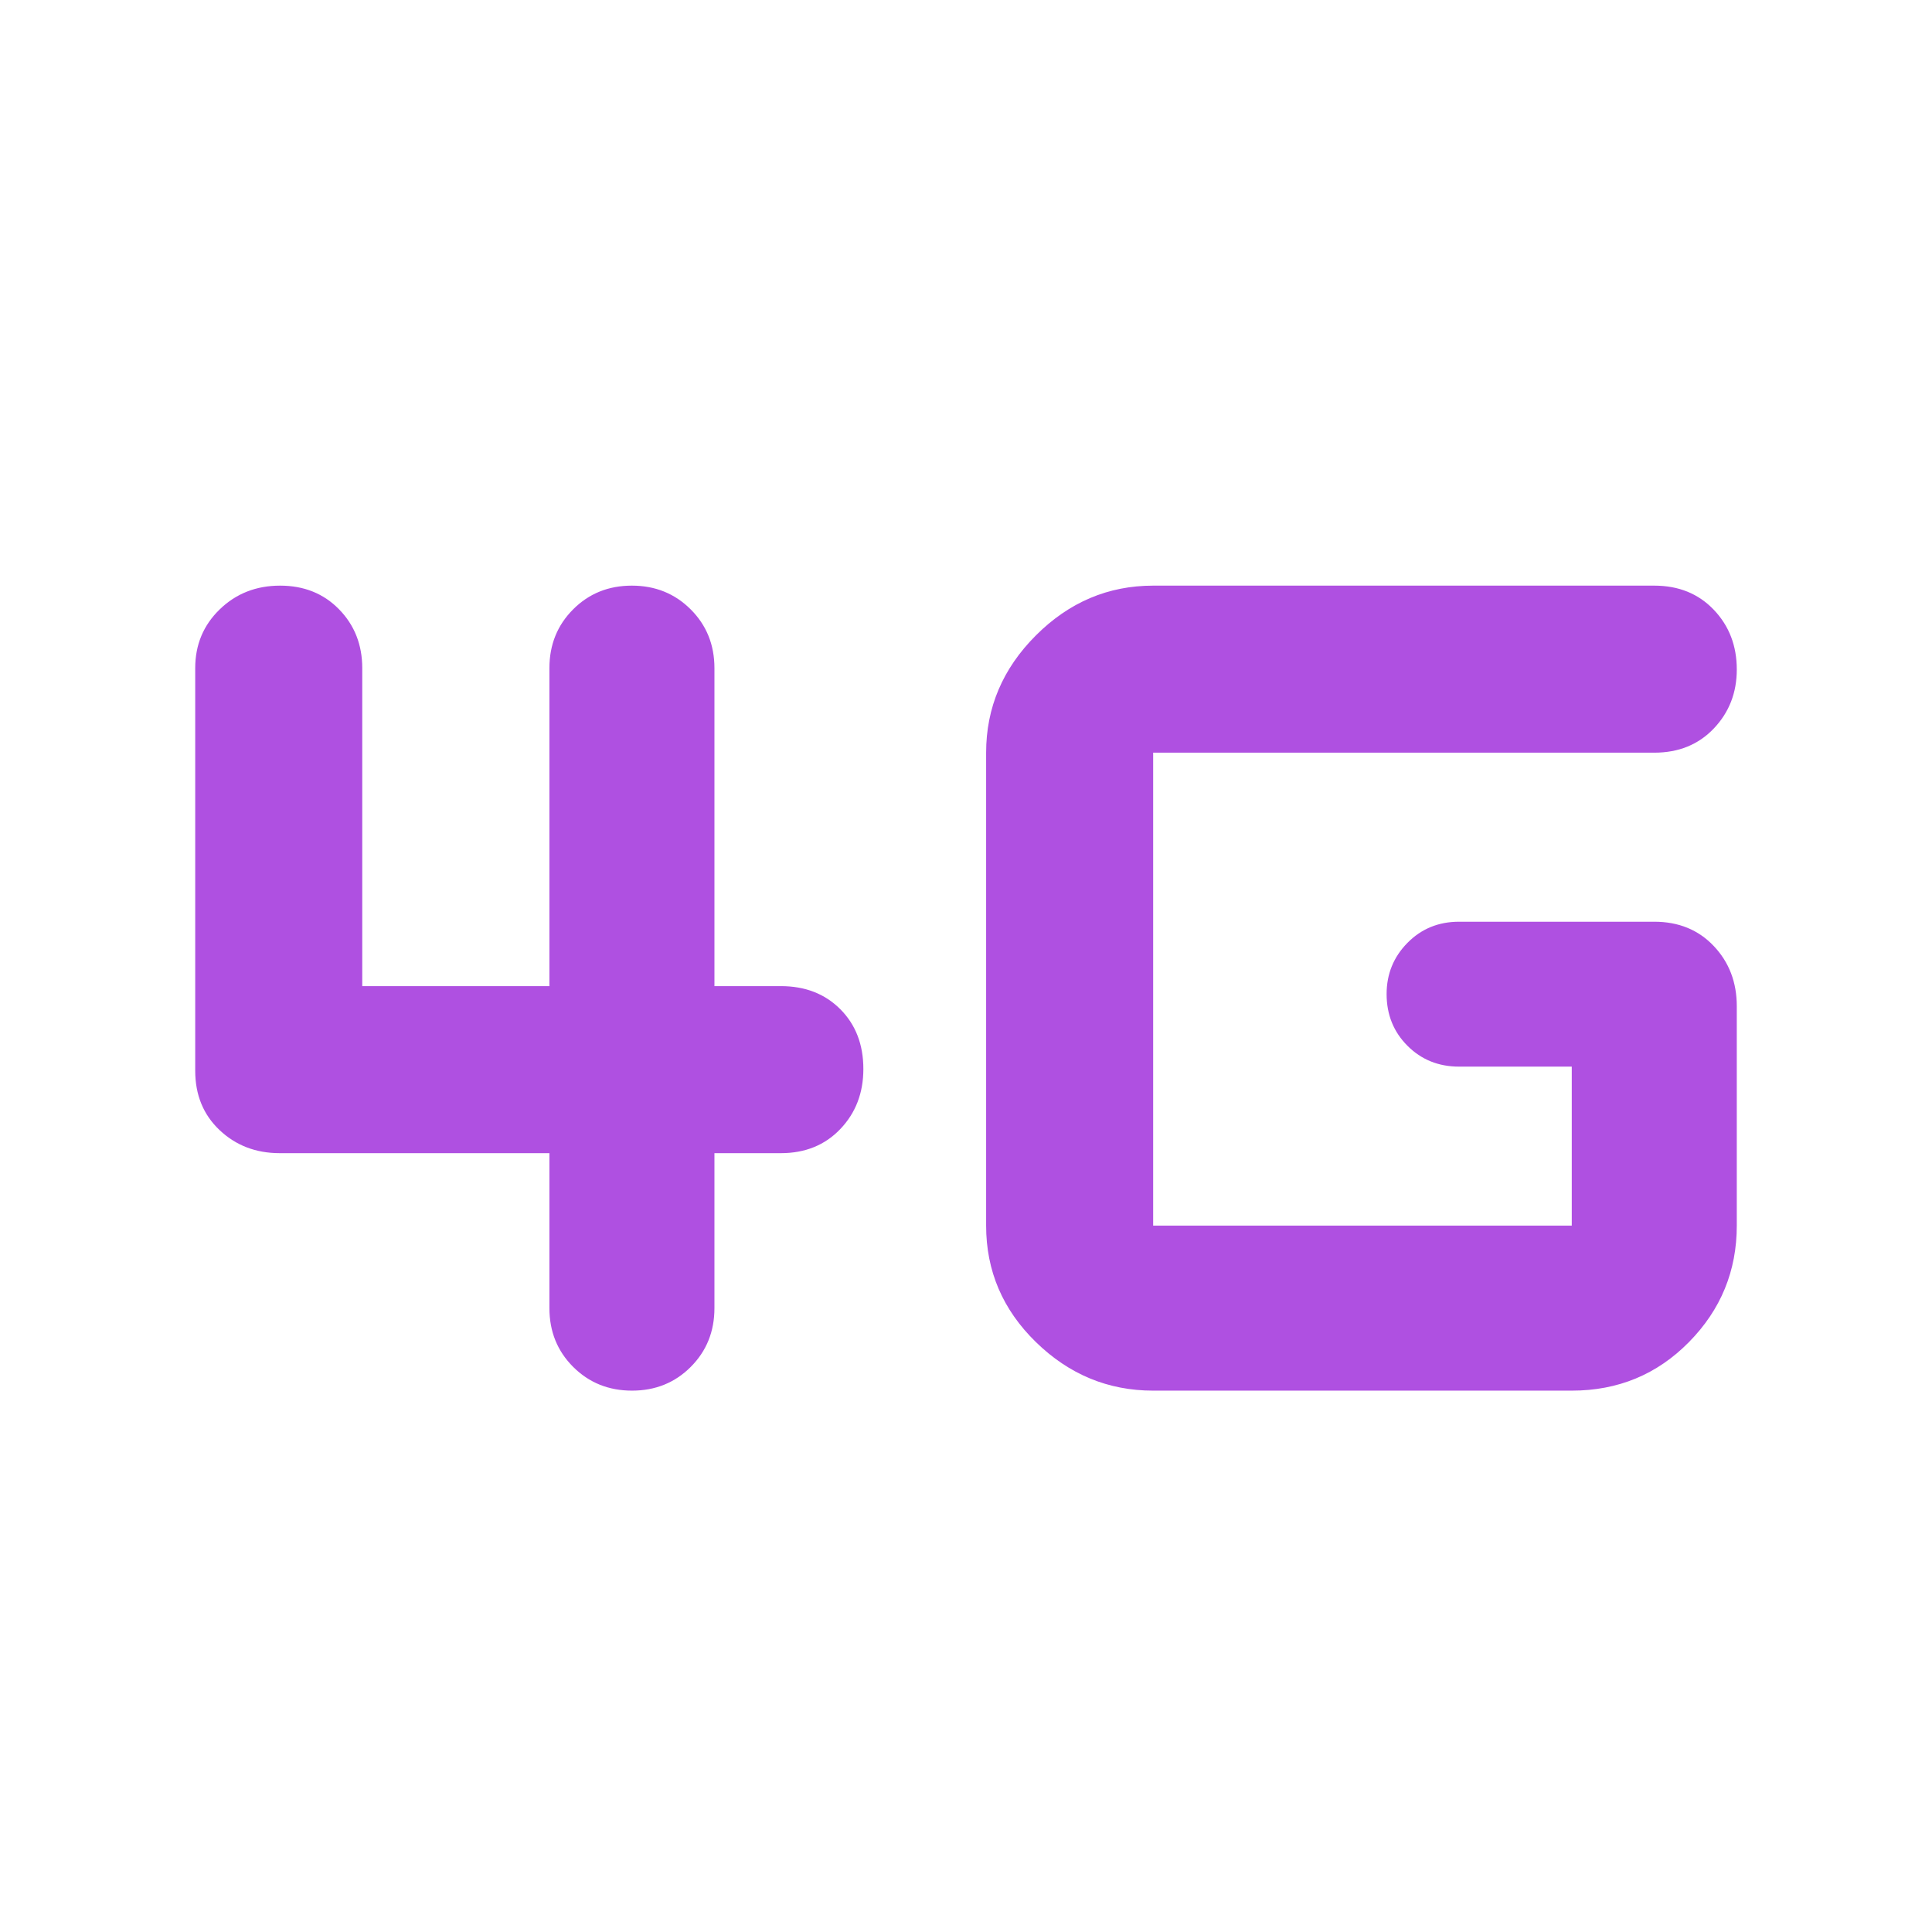 <svg xmlns="http://www.w3.org/2000/svg" height="48" viewBox="0 -960 960 960" width="48"><path fill="rgb(175, 80, 225)" d="M314.04-269q-17.41 0-29.23-11.79Q273-292.58 273-310v-77H139q-17.75 0-29.87-11.44Q97-409.88 97-428v-200q0-17.42 12.18-29.21 12.17-11.79 30-11.79 17.82 0 29.32 11.79T180-628v158h93v-158q0-17.42 11.78-29.21Q296.55-669 313.96-669q17.42 0 29.23 11.79Q355-645.42 355-628v158h33q18.13 0 29.56 11.49Q429-447.02 429-428.82 429-411 417.56-399q-11.43 12-29.56 12h-33v77q0 17.42-11.78 29.21Q331.45-269 314.04-269ZM573-269q-33.54 0-58.27-24.13Q490-317.25 490-351v-235q0-33.54 24.73-58.27Q539.46-669 573-669h249q18.13 0 29.56 11.98Q863-645.04 863-627.33 863-610 851.56-598q-11.43 12-29.56 12H573v235h208v-79h-56q-15.3 0-25.65-10.37Q689-450.74 689-466.07q0-14.91 10.35-25.42Q709.7-502 725-502h97q18.13 0 29.56 12.08Q863-477.85 863-460v109q0 33.75-23.76 57.87Q815.49-269 781-269H573Z"/></svg>